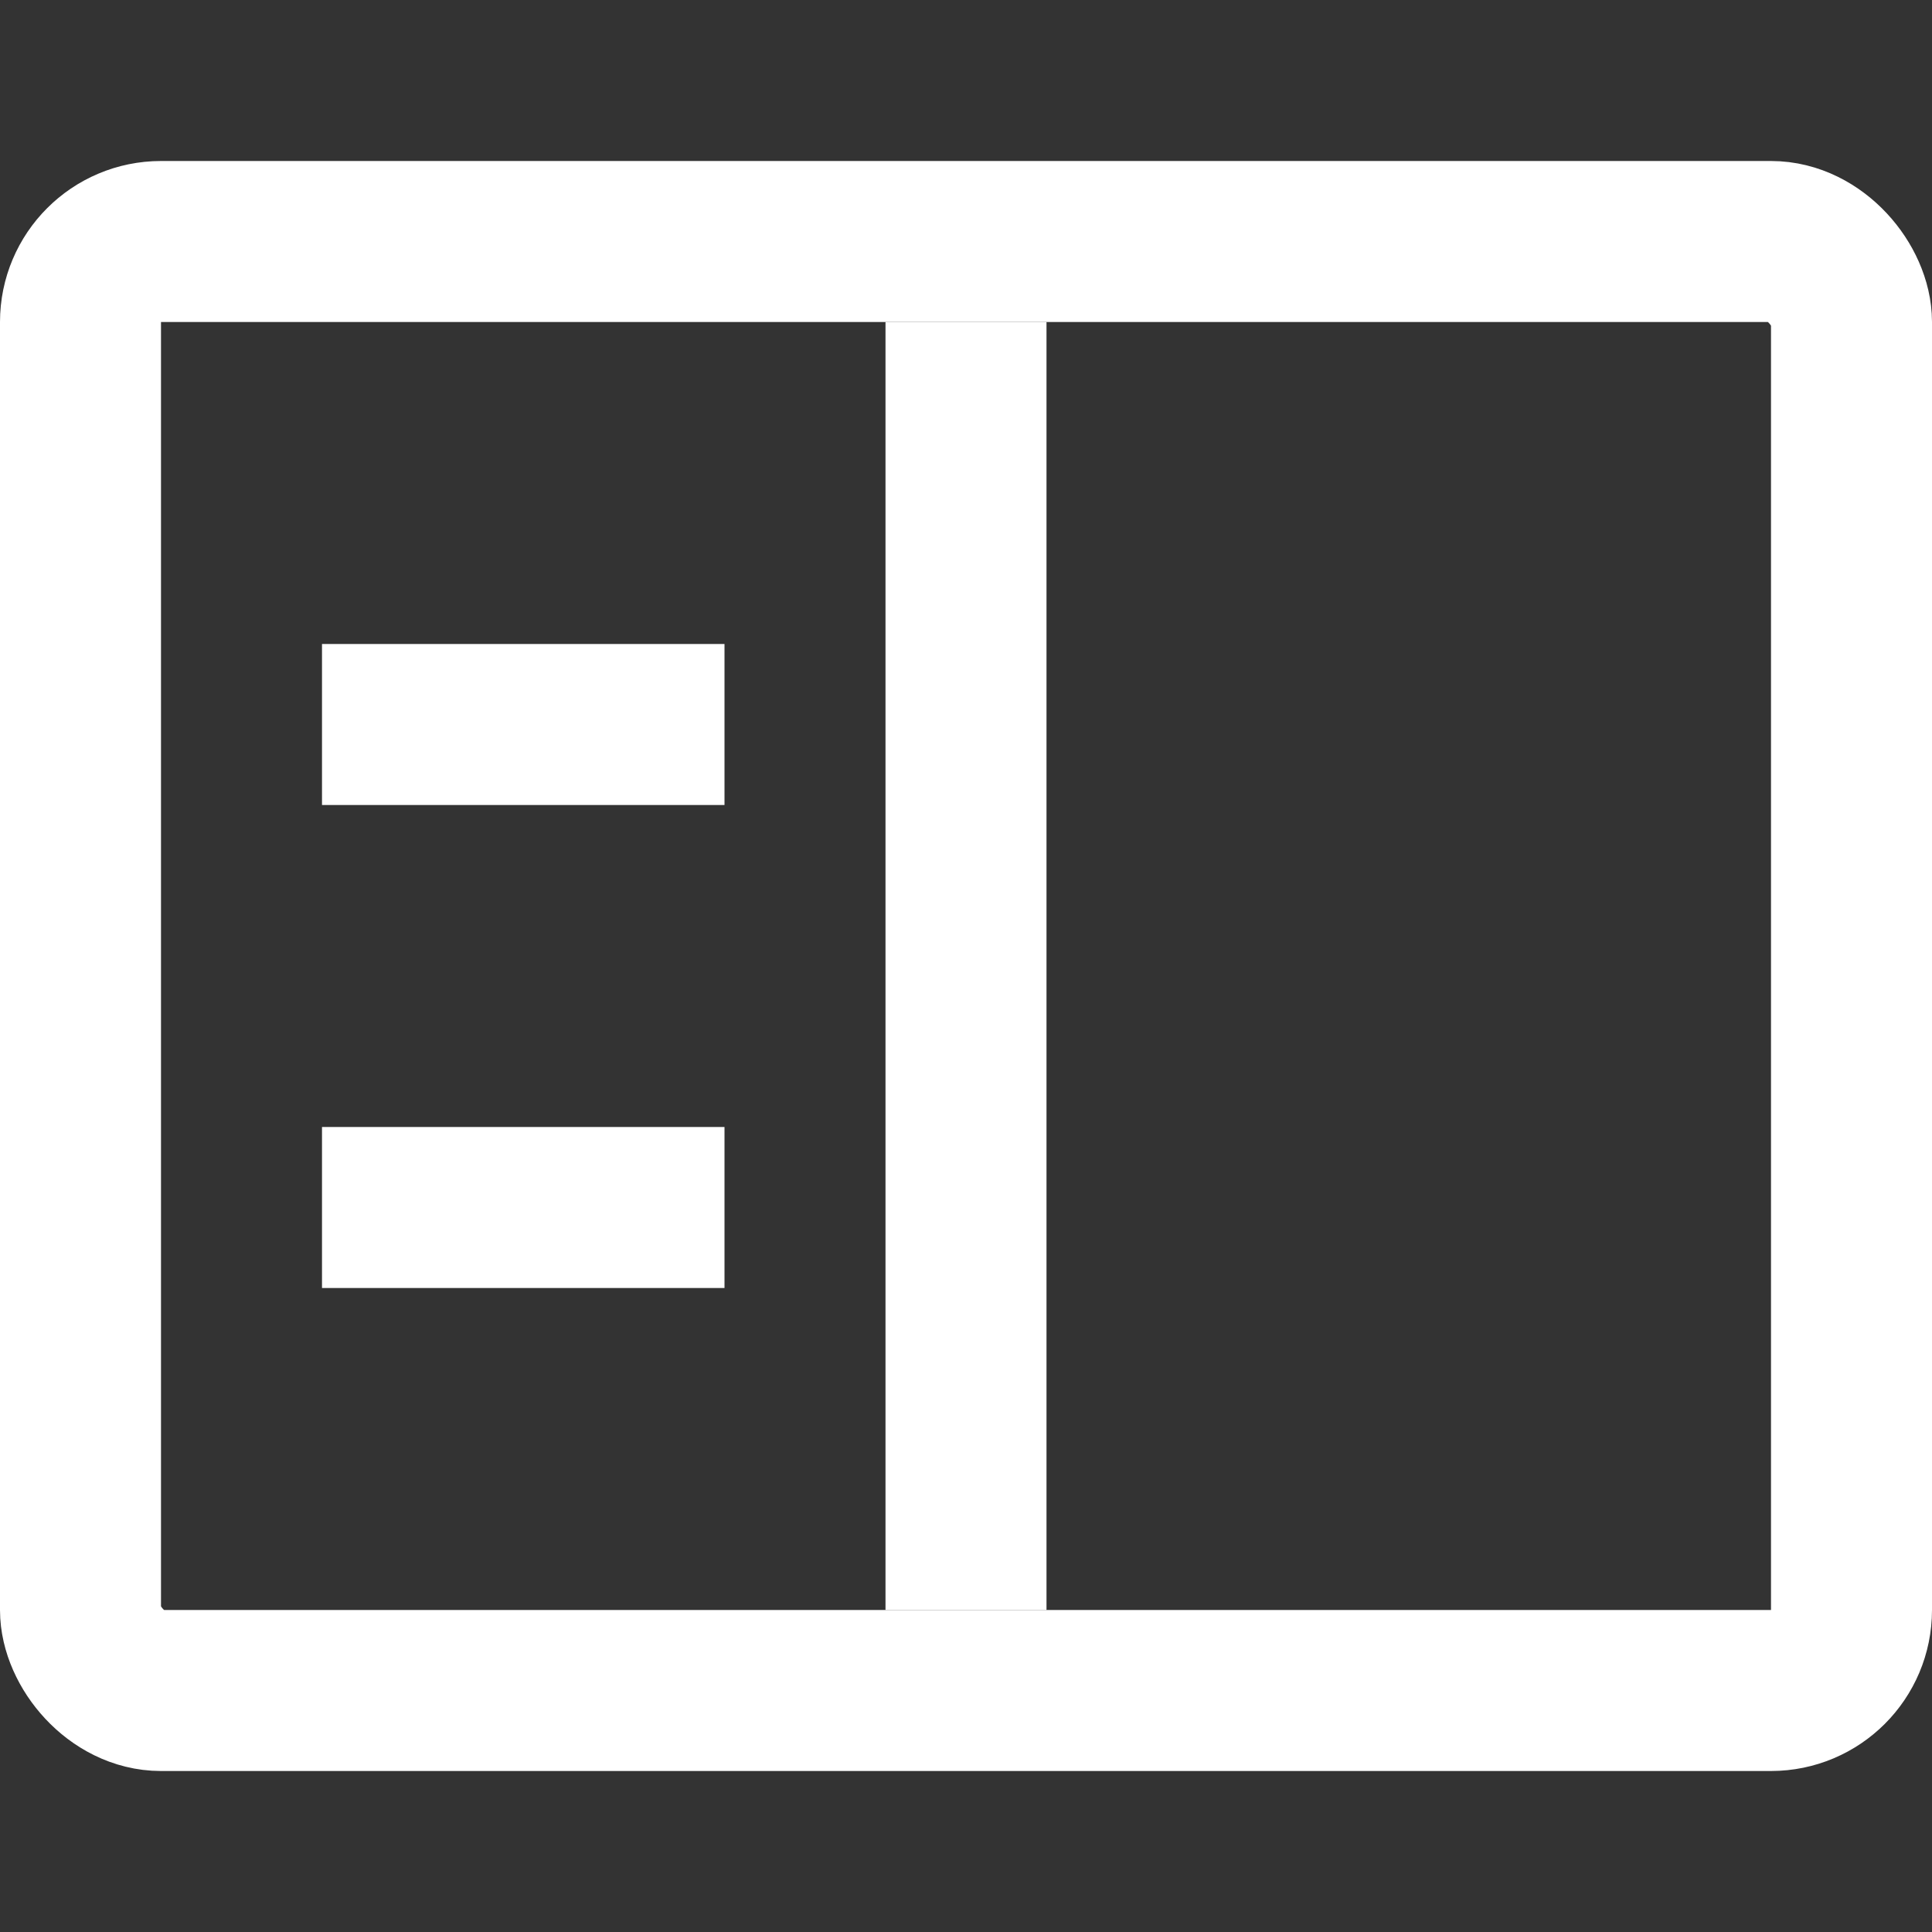<svg width="24" height="24" viewBox="0 0 24 24" fill="none" xmlns="http://www.w3.org/2000/svg">
<rect x="0" y="0" width="24" height="24" fill="#333333" stroke="none"/>
<rect x="1" y="3" width="22" height="18" rx="1" stroke="white" stroke-width="2"/>
<path d="M12 4V20" stroke="white" stroke-width="2"/>
<path d="M9 9H4" stroke="white" stroke-width="2"/>
<path d="M9 15H4" stroke="white" stroke-width="2"/>
</svg>
